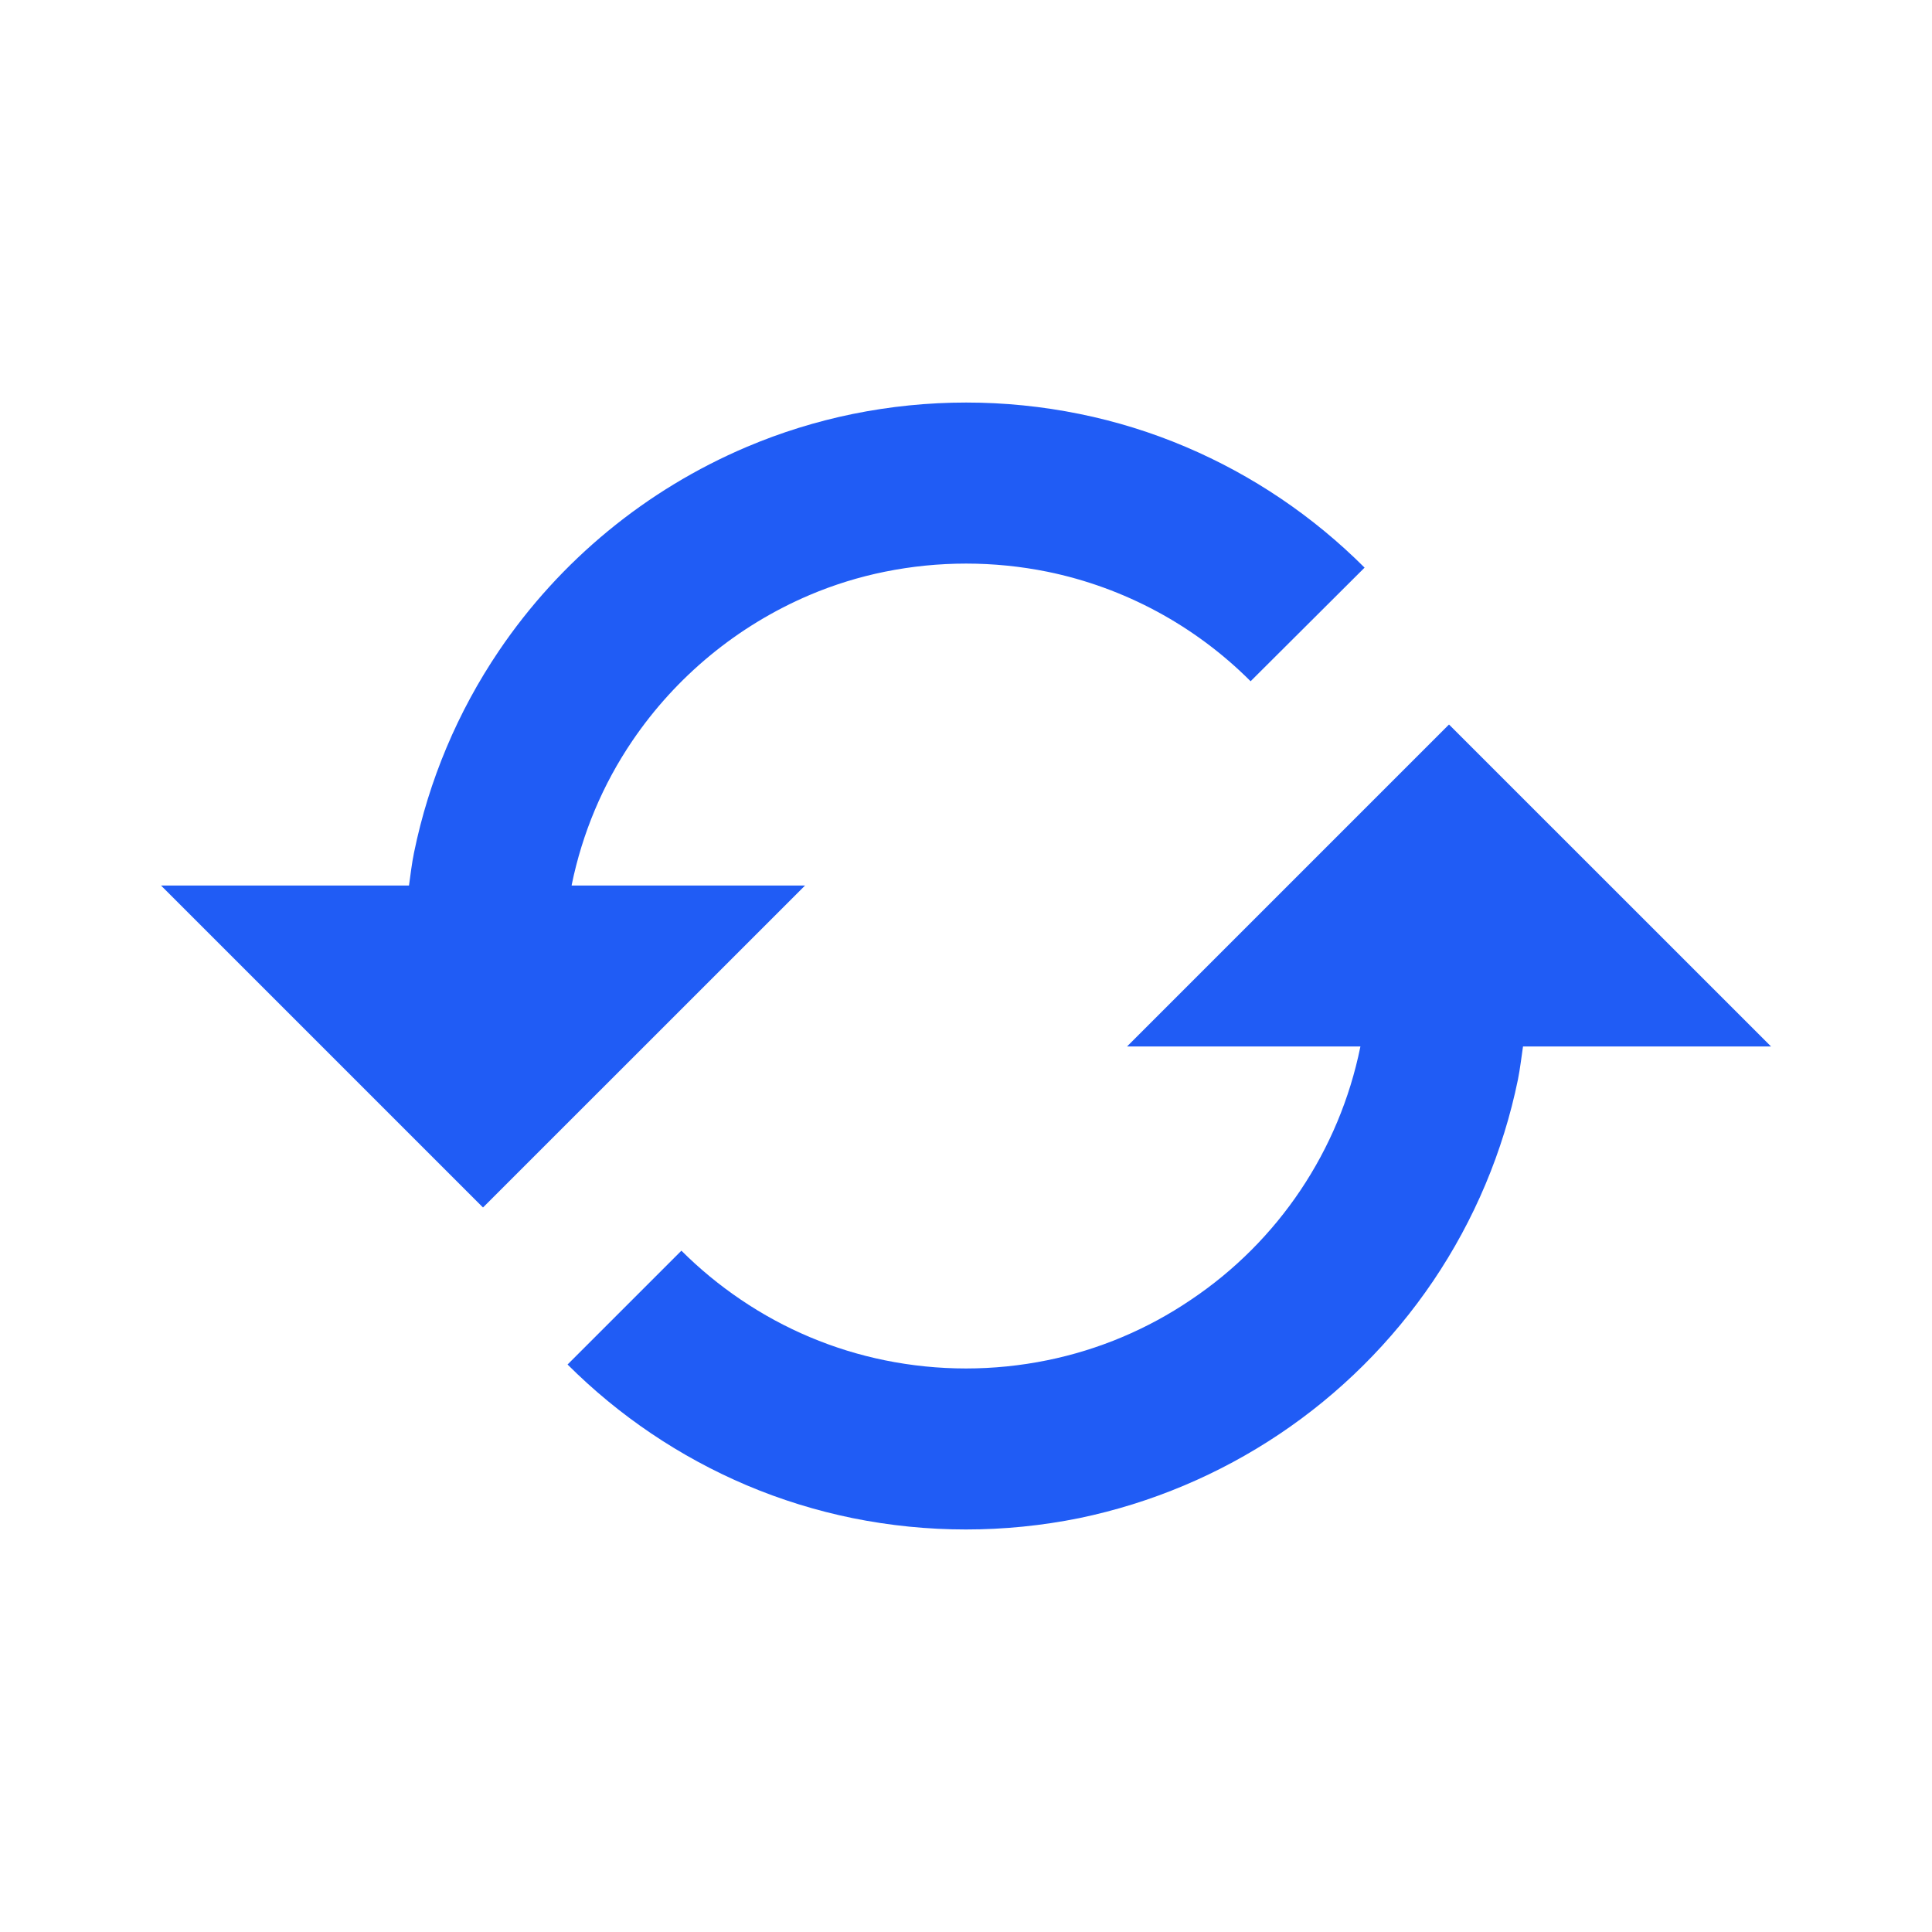 <svg width="26" height="26" viewBox="0 0 26 26" fill="none" xmlns="http://www.w3.org/2000/svg">
<path d="M10.834 11.917H7.693L7.694 11.907C7.836 11.214 8.112 10.556 8.509 9.971C9.099 9.102 9.926 8.421 10.892 8.009C11.219 7.87 11.561 7.764 11.908 7.694C12.63 7.548 13.373 7.548 14.095 7.694C15.131 7.906 16.082 8.419 16.83 9.168L18.364 7.639C17.672 6.947 16.855 6.395 15.955 6.013C15.496 5.818 15.018 5.67 14.53 5.571C13.522 5.366 12.484 5.366 11.476 5.571C10.987 5.671 10.51 5.819 10.05 6.014C8.697 6.588 7.538 7.541 6.714 8.759C6.159 9.58 5.771 10.502 5.572 11.473C5.542 11.619 5.525 11.768 5.504 11.917H2.167L6.5 16.25L10.834 11.917ZM15.167 14.083H18.308L18.306 14.092C18.023 15.481 17.205 16.702 16.028 17.491C15.443 17.888 14.785 18.165 14.092 18.306C13.371 18.453 12.628 18.453 11.907 18.306C11.215 18.165 10.557 17.888 9.971 17.491C9.684 17.297 9.415 17.076 9.17 16.831L7.638 18.363C8.33 19.054 9.148 19.606 10.048 19.988C10.508 20.183 10.988 20.331 11.473 20.43C12.48 20.634 13.518 20.634 14.526 20.43C16.468 20.026 18.176 18.882 19.287 17.239C19.841 16.419 20.229 15.497 20.428 14.527C20.457 14.381 20.474 14.232 20.496 14.083H23.834L19.5 9.75L15.167 14.083Z" fill="#205CF5"/>
</svg>
